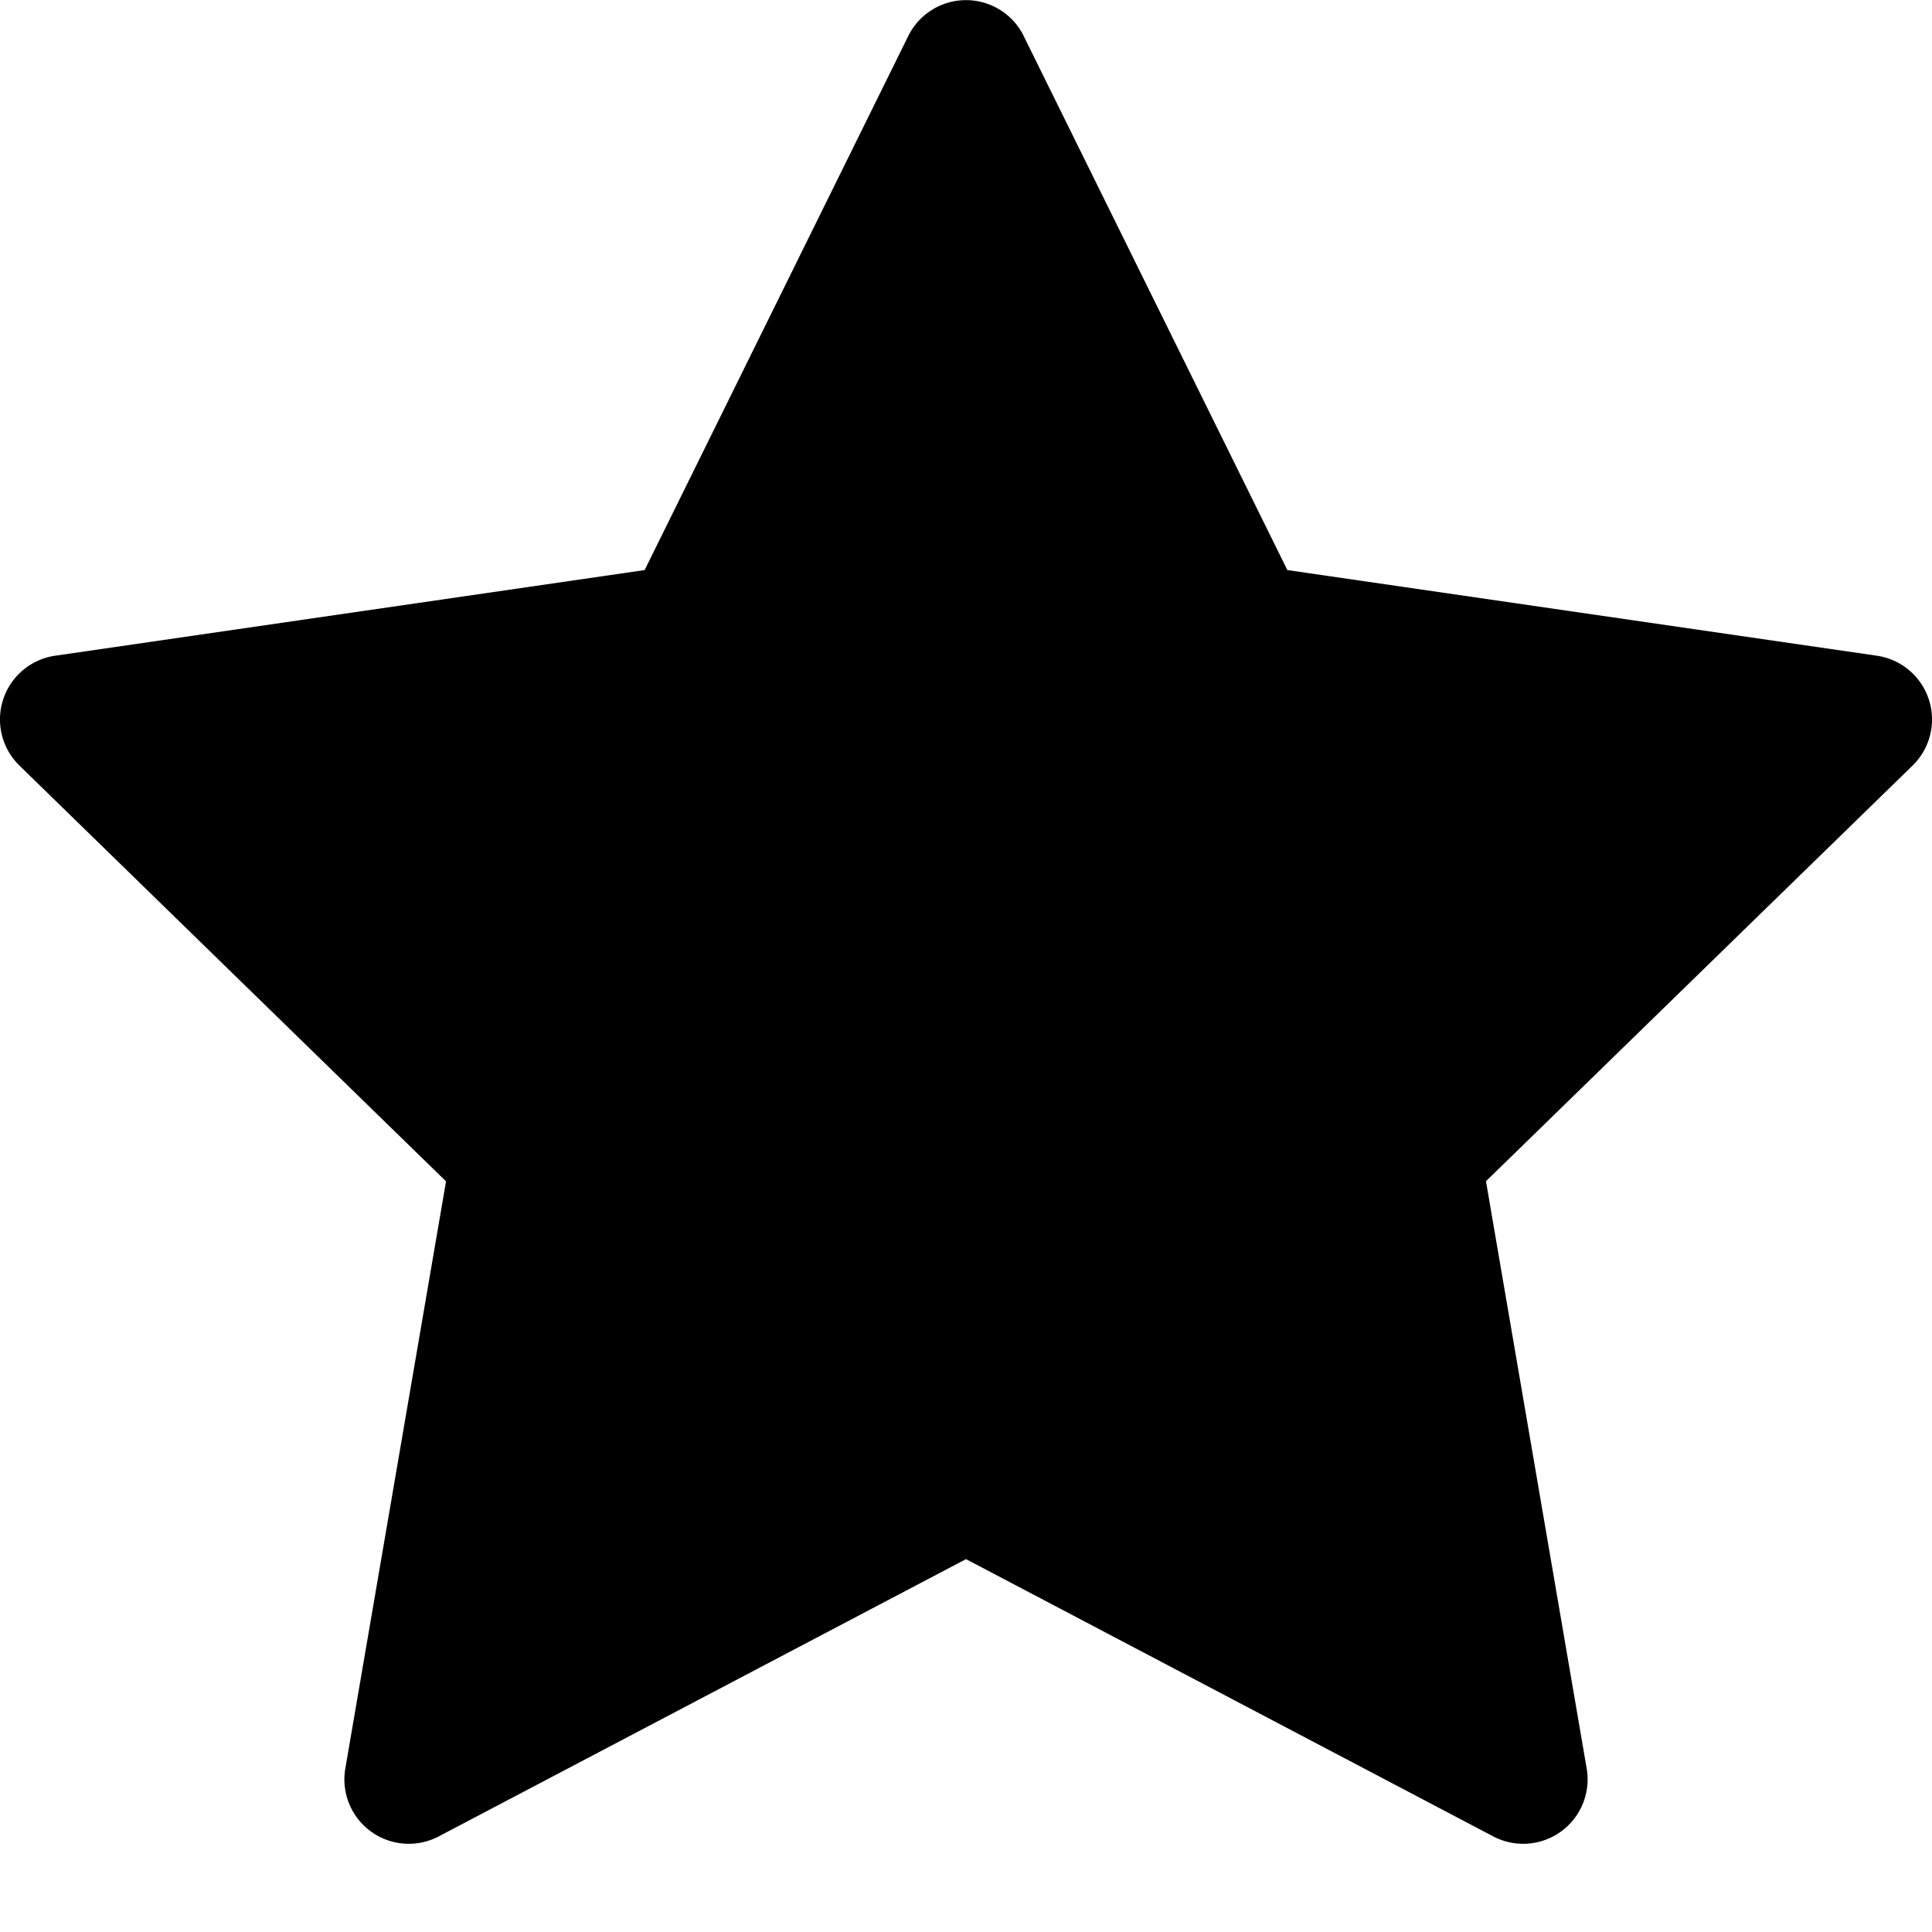 <svg width="15" height="15" fill="none" xmlns="http://www.w3.org/2000/svg"><path d="M7.948.279a.5.5 0 00-.896 0L5.005 4.426l-4.577.665a.5.5 0 00-.277.853l3.312 3.228-.782 4.559a.5.5 0 00.725.527L7.5 12.105l4.094 2.153a.5.5 0 00.725-.527l-.782-4.56 3.312-3.227a.5.5 0 00-.277-.853l-4.577-.665L7.948.28z" fill="#000"/></svg>